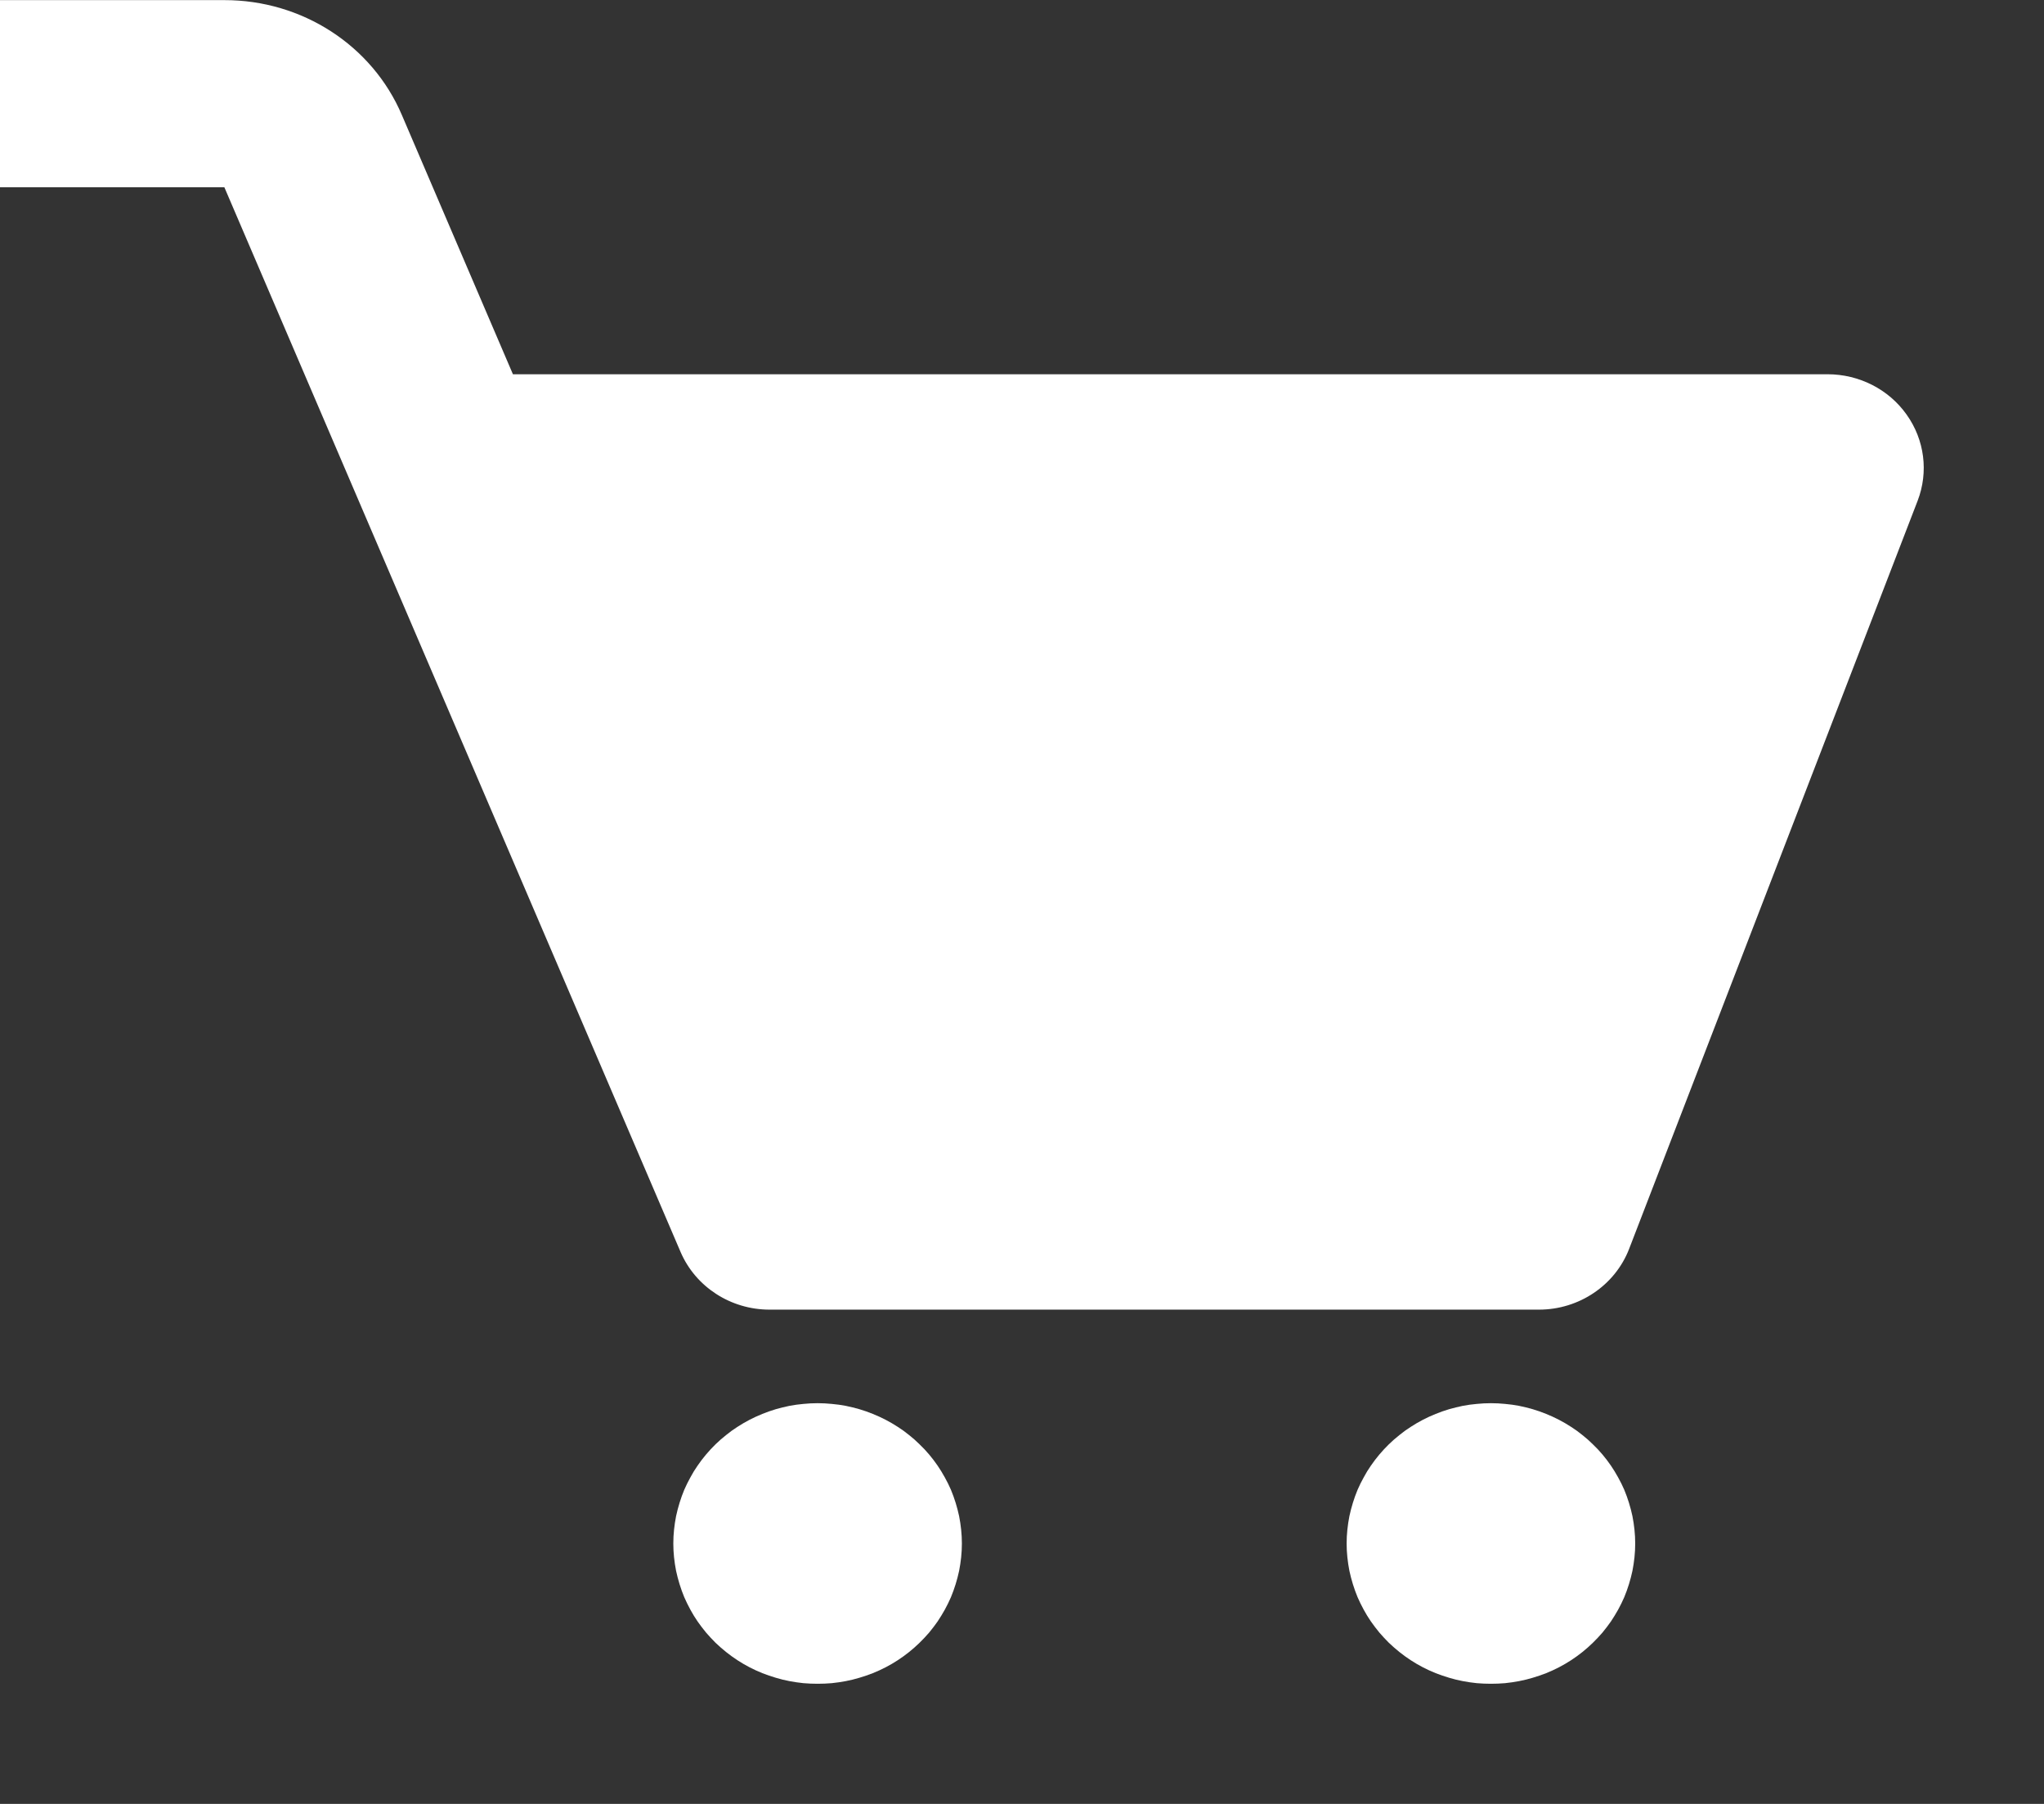 <?xml version="1.0" encoding="utf-8" ?>
<svg xmlns="http://www.w3.org/2000/svg" xmlns:xlink="http://www.w3.org/1999/xlink" width="17" height="15">
	<rect width="100%" height="100%" fill="#333333" stroke="none"/>
	<path fill="white" transform="translate(0 0.001)" d="M15.857 3.446C15.708 3.236 15.462 3.111 15.2 3.111L4.266 3.111L3.343 0.957C3.096 0.376 2.512 -0.001 1.866 0L0 0L0 1.556L1.866 1.556L5.661 10.411C5.786 10.7 6.077 10.889 6.4 10.889L12.8 10.889C13.133 10.889 13.432 10.687 13.549 10.385L15.949 4.163C16.041 3.924 16.007 3.656 15.857 3.446Z"/>
	<path fill="white" transform="translate(5.6 11.668)" d="M2.4 1.167Q2.4 1.224 2.394 1.281Q2.388 1.338 2.377 1.394Q2.365 1.45 2.348 1.505Q2.331 1.56 2.309 1.613Q2.286 1.666 2.258 1.717Q2.23 1.767 2.198 1.815Q2.165 1.862 2.128 1.907Q2.09 1.951 2.048 1.992Q2.007 2.032 1.961 2.069Q1.916 2.105 1.867 2.137Q1.818 2.169 1.766 2.196Q1.714 2.223 1.659 2.245Q1.605 2.266 1.548 2.283Q1.492 2.3 1.434 2.311Q1.376 2.322 1.318 2.328Q1.259 2.333 1.2 2.333Q1.141 2.333 1.082 2.328Q1.024 2.322 0.966 2.311Q0.908 2.3 0.852 2.283Q0.795 2.266 0.741 2.245Q0.686 2.223 0.634 2.196Q0.582 2.169 0.533 2.137Q0.484 2.105 0.439 2.069Q0.393 2.032 0.351 1.992Q0.31 1.951 0.272 1.907Q0.235 1.862 0.202 1.815Q0.169 1.767 0.142 1.717Q0.114 1.666 0.091 1.613Q0.069 1.56 0.052 1.505Q0.035 1.45 0.023 1.394Q0.012 1.338 0.006 1.281Q0 1.224 0 1.167Q0 1.109 0.006 1.052Q0.012 0.995 0.023 0.939Q0.035 0.883 0.052 0.828Q0.069 0.773 0.091 0.72Q0.114 0.667 0.142 0.617Q0.169 0.566 0.202 0.519Q0.235 0.471 0.272 0.427Q0.31 0.382 0.351 0.342Q0.393 0.301 0.439 0.265Q0.484 0.228 0.533 0.197Q0.582 0.165 0.634 0.138Q0.686 0.111 0.741 0.089Q0.795 0.067 0.852 0.05Q0.908 0.034 0.966 0.022Q1.024 0.011 1.082 0.006Q1.141 0 1.2 0Q1.259 0 1.318 0.006Q1.376 0.011 1.434 0.022Q1.492 0.034 1.548 0.05Q1.605 0.067 1.659 0.089Q1.714 0.111 1.766 0.138Q1.818 0.165 1.867 0.197Q1.916 0.228 1.961 0.265Q2.007 0.301 2.048 0.342Q2.09 0.382 2.128 0.427Q2.165 0.471 2.198 0.519Q2.23 0.566 2.258 0.617Q2.286 0.667 2.309 0.72Q2.331 0.773 2.348 0.828Q2.365 0.883 2.377 0.939Q2.388 0.995 2.394 1.052Q2.4 1.109 2.4 1.167Z"/>
	<path fill="white" transform="translate(11.2 11.668)" d="M2.4 1.167Q2.4 1.224 2.394 1.281Q2.388 1.338 2.377 1.394Q2.365 1.45 2.348 1.505Q2.331 1.56 2.309 1.613Q2.286 1.666 2.258 1.717Q2.23 1.767 2.198 1.815Q2.165 1.862 2.128 1.907Q2.09 1.951 2.048 1.992Q2.007 2.032 1.961 2.069Q1.916 2.105 1.867 2.137Q1.818 2.169 1.766 2.196Q1.714 2.223 1.659 2.245Q1.605 2.266 1.548 2.283Q1.492 2.3 1.434 2.311Q1.376 2.322 1.318 2.328Q1.259 2.333 1.2 2.333Q1.141 2.333 1.082 2.328Q1.024 2.322 0.966 2.311Q0.908 2.3 0.852 2.283Q0.795 2.266 0.741 2.245Q0.686 2.223 0.634 2.196Q0.582 2.169 0.533 2.137Q0.484 2.105 0.439 2.069Q0.393 2.032 0.351 1.992Q0.31 1.951 0.272 1.907Q0.235 1.862 0.202 1.815Q0.169 1.767 0.142 1.717Q0.114 1.666 0.091 1.613Q0.069 1.56 0.052 1.505Q0.035 1.45 0.023 1.394Q0.012 1.338 0.006 1.281Q0 1.224 0 1.167Q0 1.109 0.006 1.052Q0.012 0.995 0.023 0.939Q0.035 0.883 0.052 0.828Q0.069 0.773 0.091 0.72Q0.114 0.667 0.142 0.617Q0.169 0.566 0.202 0.519Q0.235 0.471 0.272 0.427Q0.31 0.382 0.351 0.342Q0.393 0.301 0.439 0.265Q0.484 0.228 0.533 0.197Q0.582 0.165 0.634 0.138Q0.686 0.111 0.741 0.089Q0.795 0.067 0.852 0.05Q0.908 0.034 0.966 0.022Q1.024 0.011 1.082 0.006Q1.141 0 1.2 0Q1.259 0 1.318 0.006Q1.376 0.011 1.434 0.022Q1.492 0.034 1.548 0.05Q1.605 0.067 1.659 0.089Q1.714 0.111 1.766 0.138Q1.818 0.165 1.867 0.197Q1.916 0.228 1.961 0.265Q2.007 0.301 2.048 0.342Q2.09 0.382 2.128 0.427Q2.165 0.471 2.198 0.519Q2.23 0.566 2.258 0.617Q2.286 0.667 2.309 0.72Q2.331 0.773 2.348 0.828Q2.365 0.883 2.377 0.939Q2.388 0.995 2.394 1.052Q2.4 1.109 2.4 1.167Z"/>
</svg>
